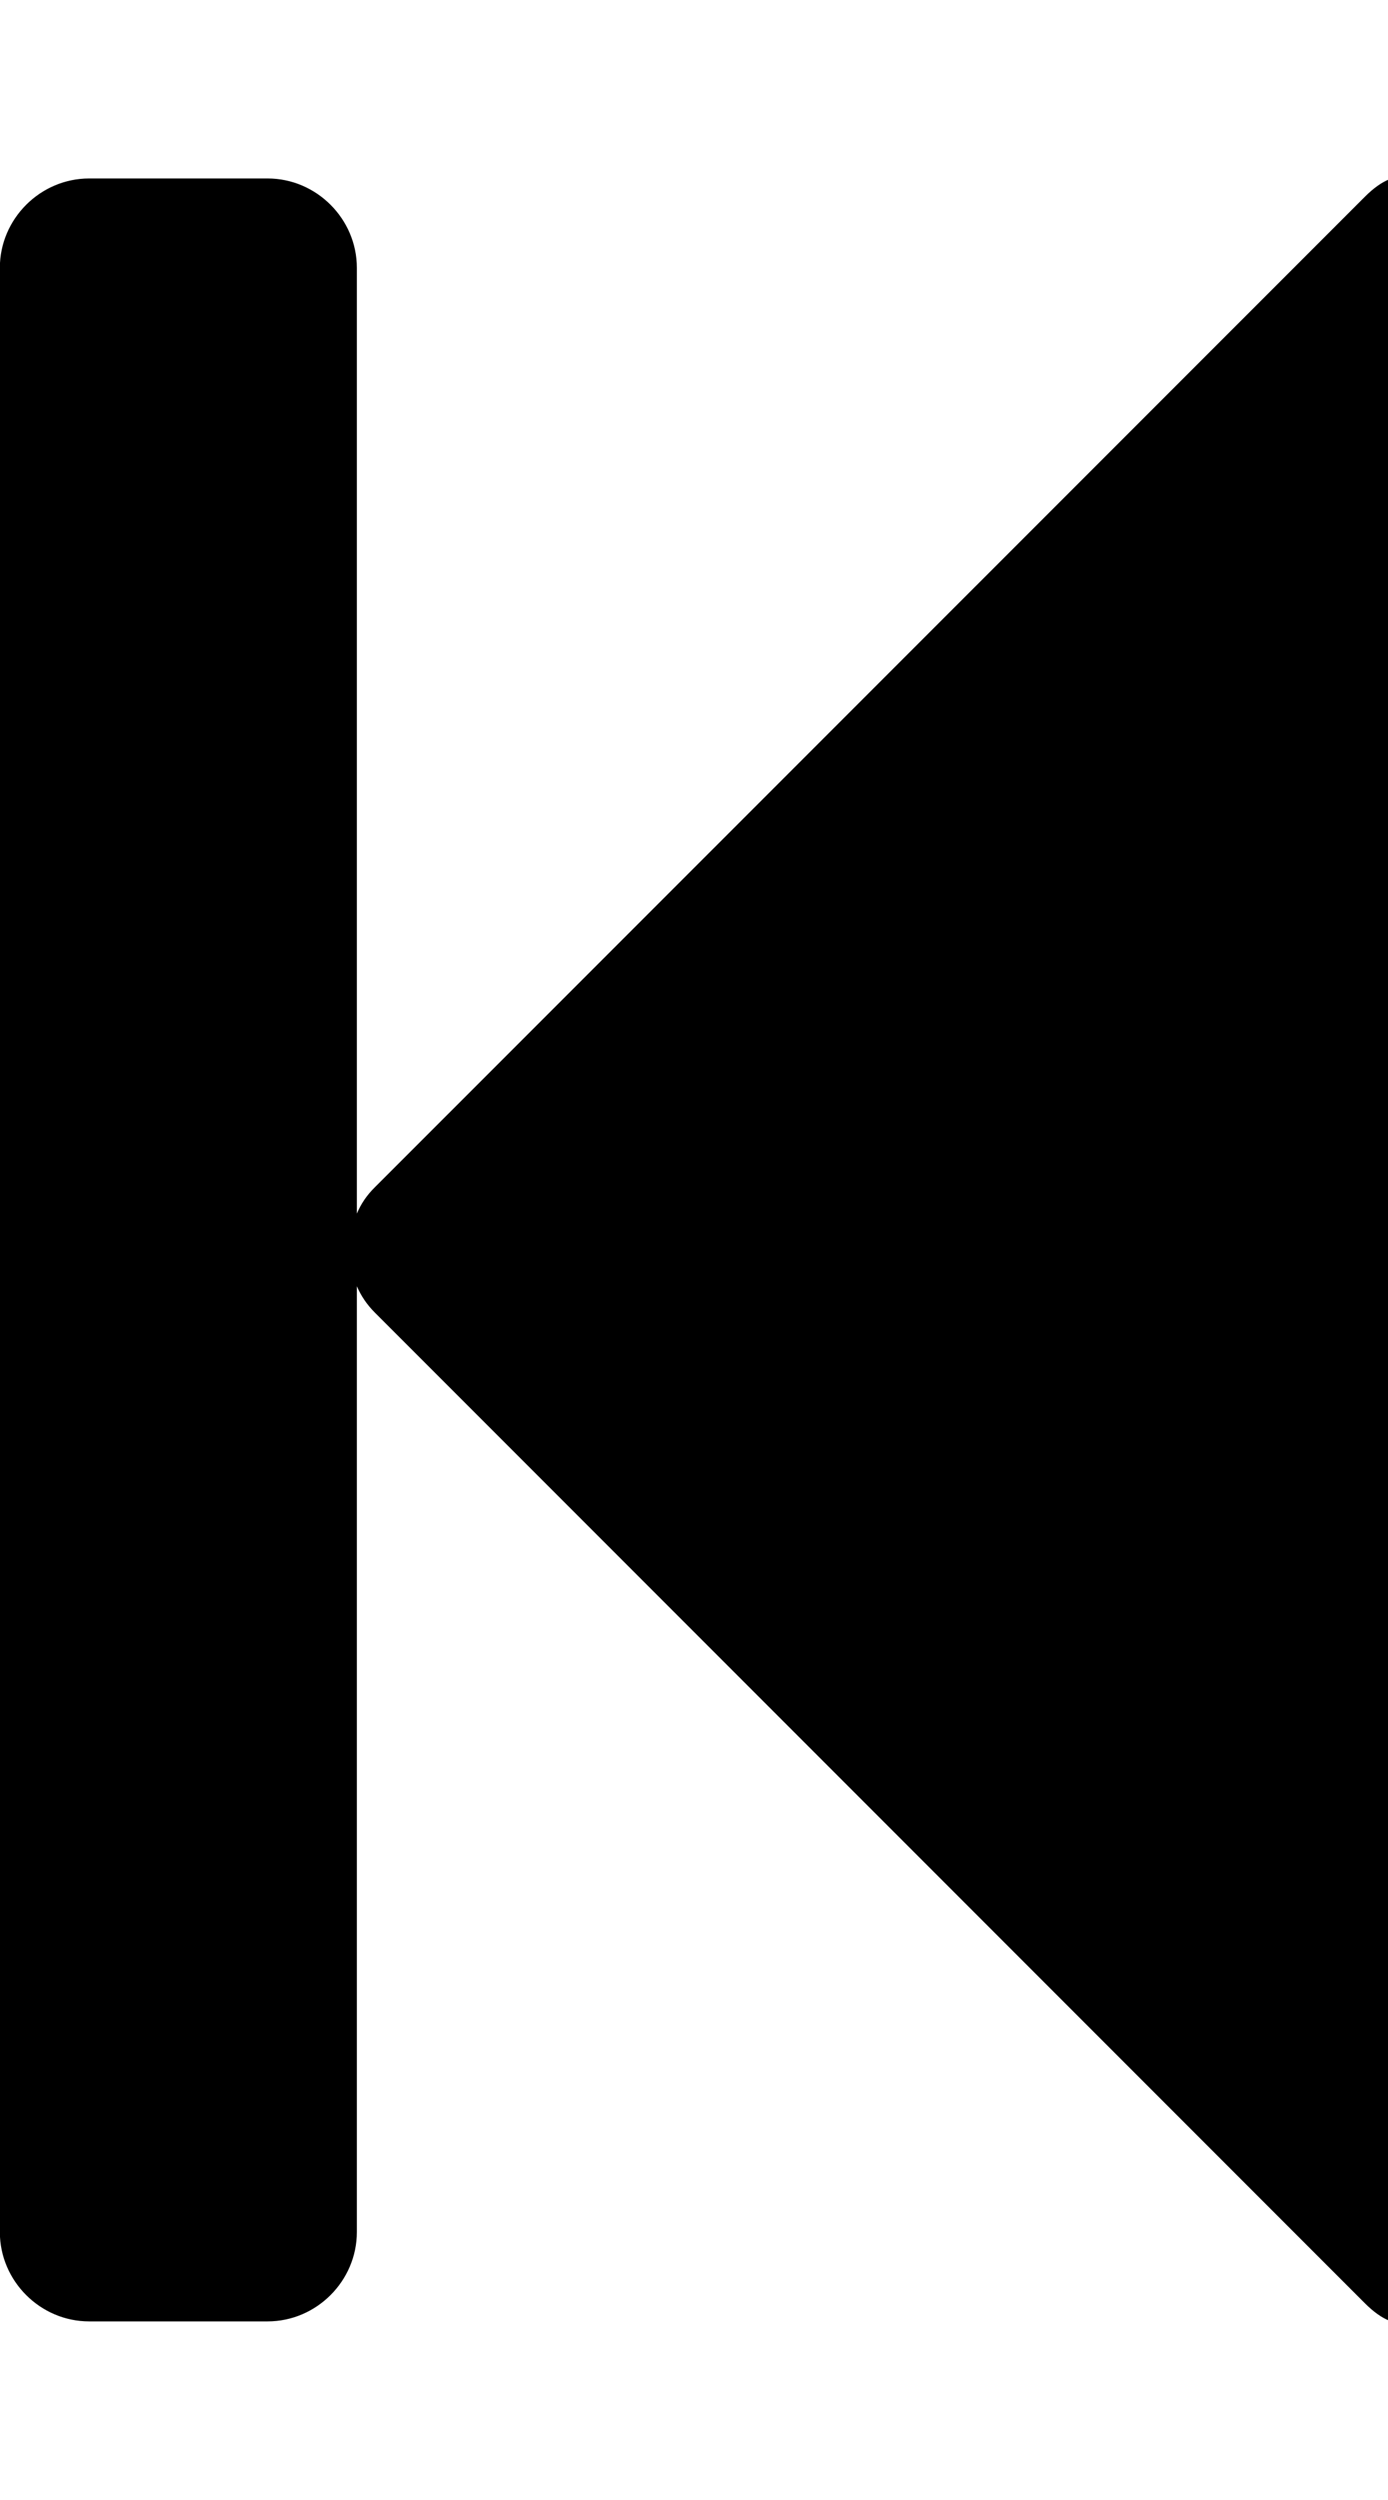 <!-- Generated by IcoMoon.io -->
<svg version="1.1" xmlns="http://www.w3.org/2000/svg" width="10" height="18" viewBox="0 0 10 18">
<title>step-backward</title>
<path d="M9.834 1.416c0.251-0.251 0.452-0.161 0.452 0.191v14.786c0 0.352-0.201 0.442-0.452 0.191l-7.132-7.132c-0.060-0.060-0.1-0.121-0.131-0.191v6.81c0 0.352-0.291 0.643-0.643 0.643h-1.286c-0.352 0-0.643-0.291-0.643-0.643v-14.143c0-0.352 0.291-0.643 0.643-0.643h1.286c0.352 0 0.643 0.291 0.643 0.643v6.81c0.030-0.070 0.070-0.131 0.131-0.191z"></path>
</svg>

